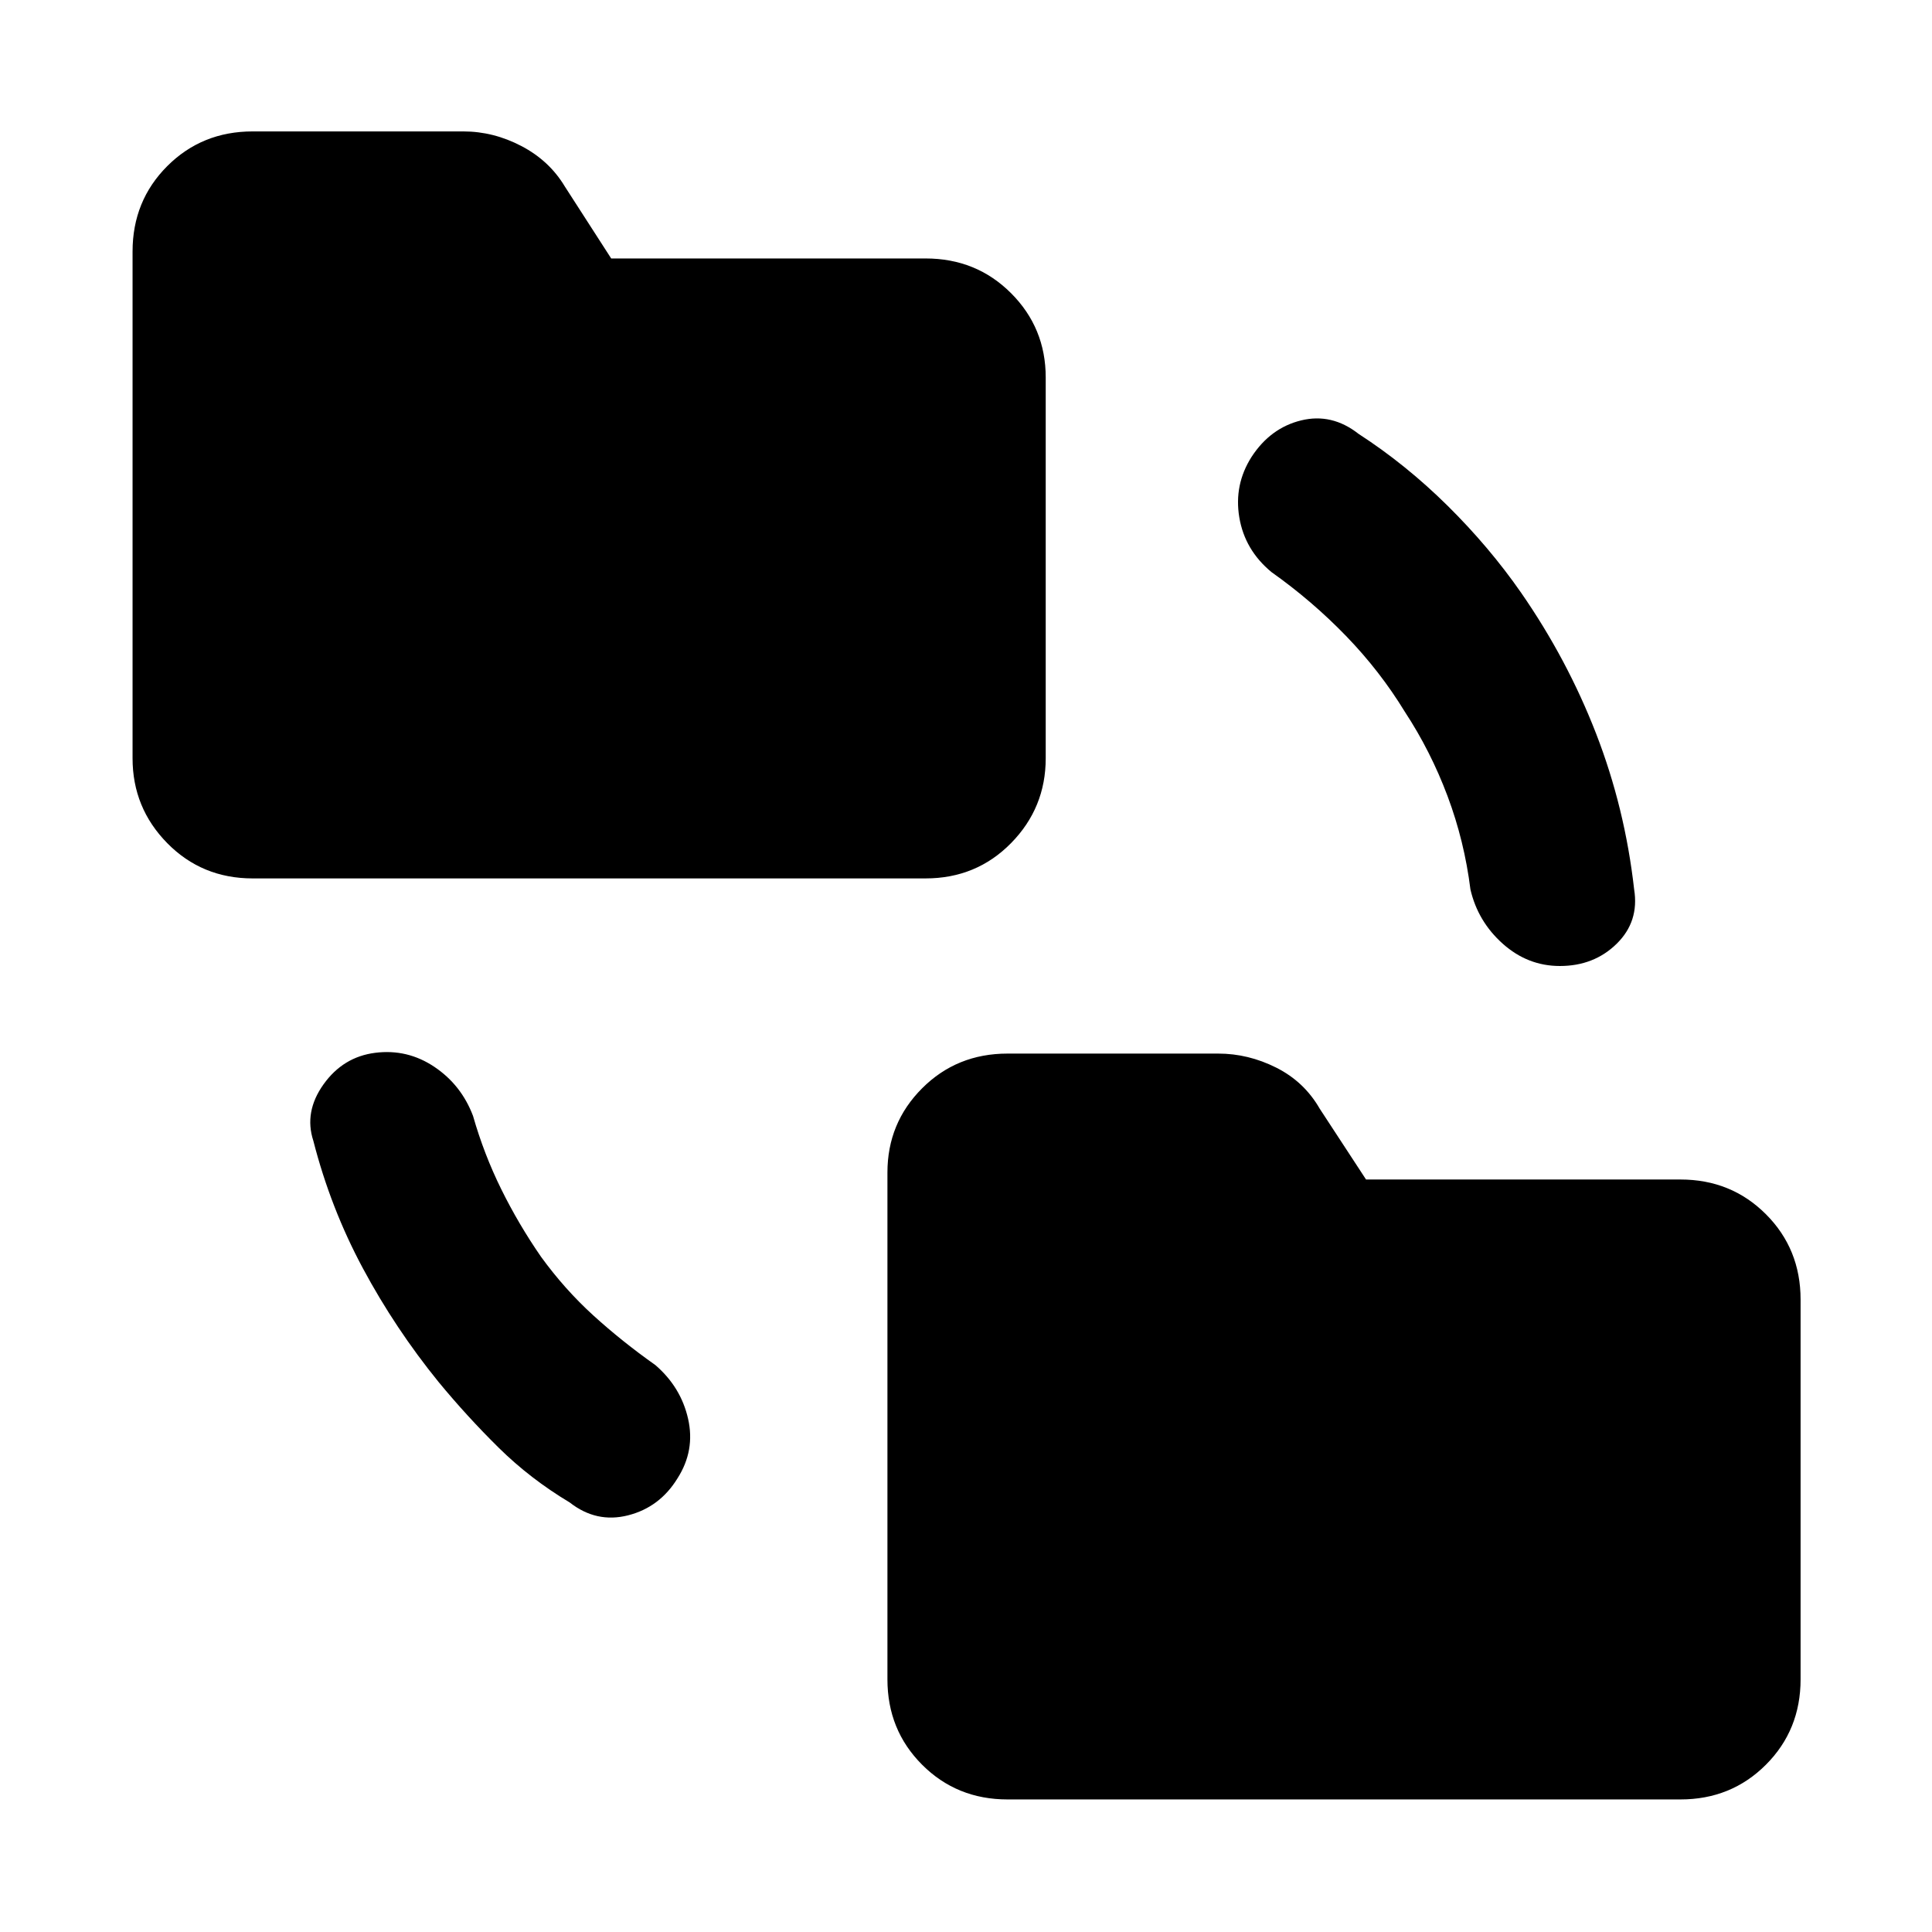 <svg xmlns="http://www.w3.org/2000/svg" width="48" height="48" viewBox="0 -960 960 960"><path d="M217.96-273.26q-21.57-26.57-37.63-56.5-16.07-29.94-24.63-63.37-4.7-14.39 5.06-28.07 9.76-13.67 25.72-15.67 15.95-2 29.35 6.98 13.39 8.98 19.21 24.37 5.44 19.04 14.03 36.43 8.58 17.39 19.76 33.57 11.74 16.17 25.97 29.13 14.24 12.95 30.85 24.69 12.7 10.96 16.26 26.7 3.57 15.74-5.26 29.57-8.82 14.39-24.56 18.39-15.74 4-29-6.39-19.61-11.74-35.29-27.2-15.67-15.46-29.84-32.63ZM500.65-65.87q-25.22 0-42.45-17.24-17.24-17.24-17.24-42.46v-251.78q0-24.65 17.24-41.89 17.23-17.24 42.45-17.24H605.3q14.96 0 28.85 6.98t21.59 20.37l23.04 35.22H835q25.22 0 42.46 17.24 17.24 17.24 17.24 42.45v188.65q0 25.22-17.24 42.46Q860.22-65.87 835-65.87H500.65ZM125.57-523.52q-25.22 0-42.46-17.52-17.24-17.53-17.24-42.18V-835q0-25.22 17.24-42.46 17.24-17.24 42.46-17.24h104.65q14.95 0 28.85 7.26 13.89 7.27 21.58 20.09l23.05 35.78h156.21q25.22 0 42.46 17.24 17.24 17.24 17.24 41.9v189.21q0 24.65-17.24 42.18-17.24 17.52-42.46 17.52H125.57Zm572.47-82.83q-12.3-20.17-29.19-37.63-16.89-17.45-37.07-31.76-13.26-10.96-15.98-27.19-2.71-16.24 6.11-30.07 9.39-14.39 24.63-18.11 15.24-3.72 28.5 6.68 23.61 15.3 44.29 35.76 20.67 20.45 36.41 43.06 23 33.13 37.35 70.13 14.35 37 18.91 77.44 2.57 15.95-8.7 27Q792.04-480 775.09-480q-15.96 0-28.35-11.04-12.39-11.05-16.09-27-3-24.05-11.37-46.37-8.37-22.33-21.24-41.94Z"/></svg>